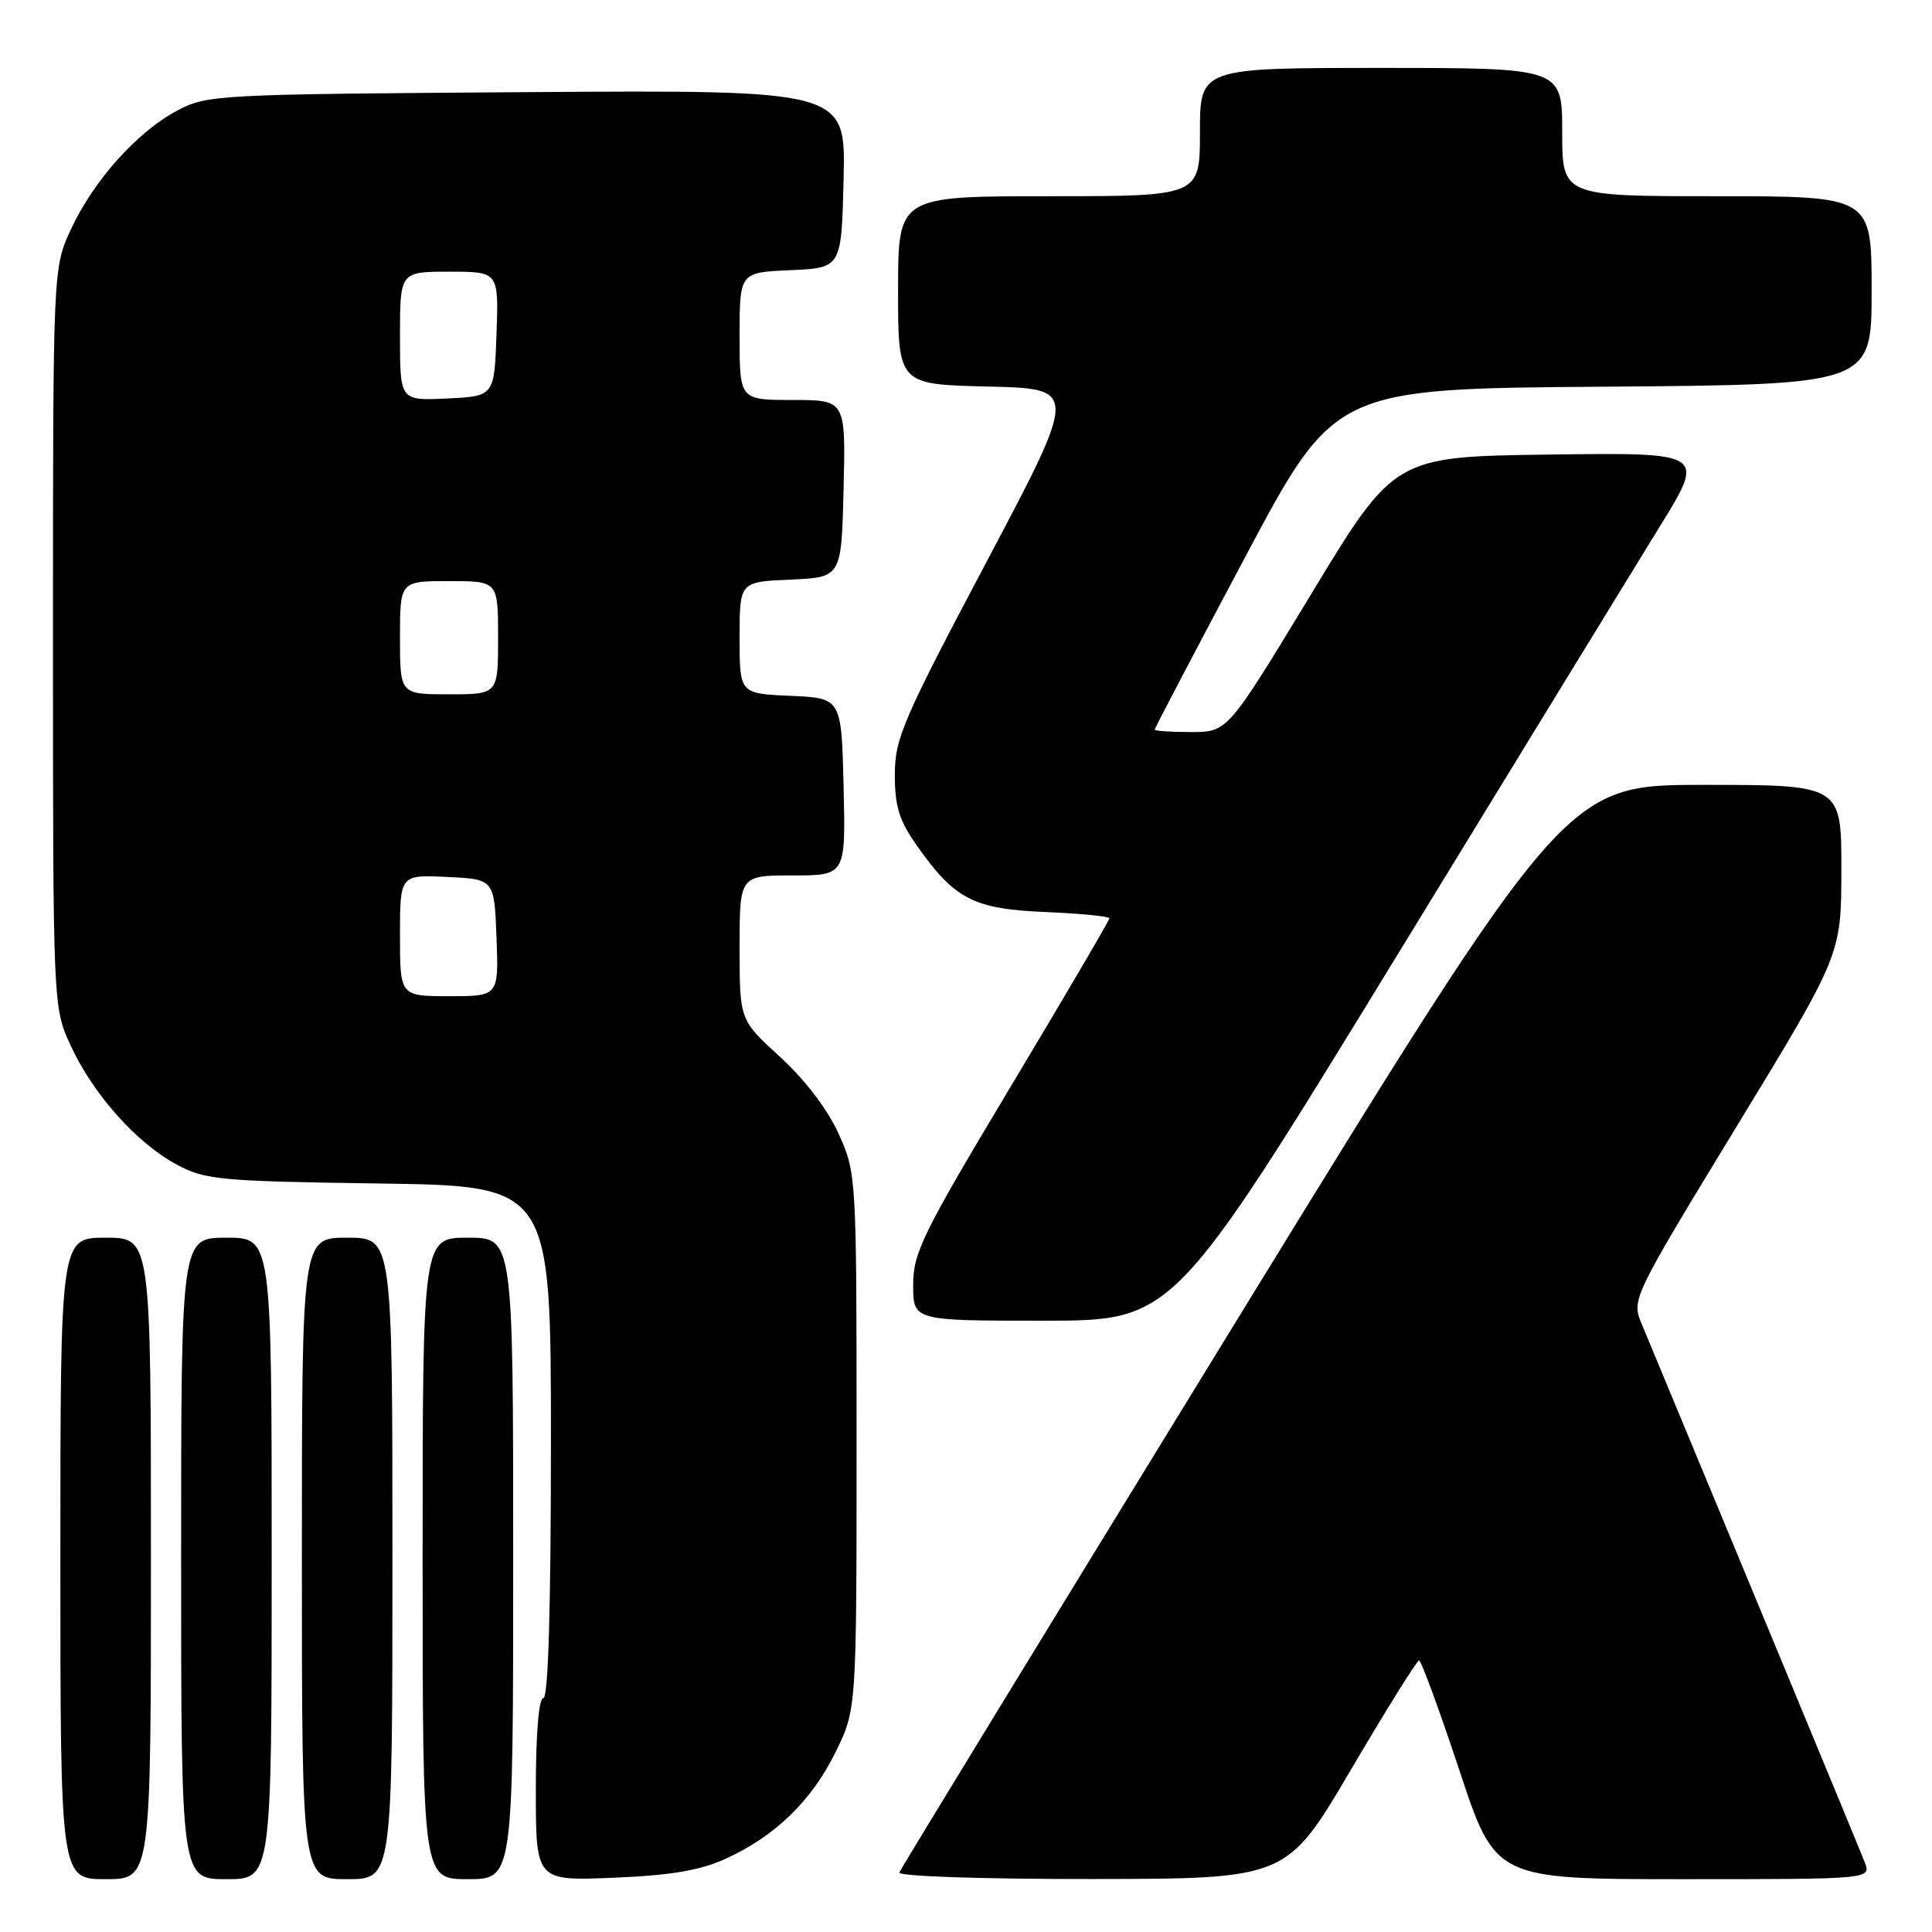 <?xml version="1.0" encoding="UTF-8" standalone="no"?>
<!DOCTYPE svg PUBLIC "-//W3C//DTD SVG 1.1//EN" "http://www.w3.org/Graphics/SVG/1.1/DTD/svg11.dtd" >
<svg xmlns="http://www.w3.org/2000/svg" xmlns:xlink="http://www.w3.org/1999/xlink" version="1.1" viewBox="0 0 256 256">
 <g >
 <path fill="currentColor"
d=" M 20.00 206.50 C 20.00 164.00 20.00 164.00 14.00 164.00 C 8.00 164.00 8.00 164.00 8.00 206.50 C 8.00 249.00 8.00 249.00 14.00 249.00 C 20.00 249.00 20.00 249.00 20.00 206.50 Z  M 36.00 206.50 C 36.00 164.00 36.00 164.00 30.00 164.00 C 24.00 164.00 24.00 164.00 24.00 206.50 C 24.00 249.00 24.00 249.00 30.00 249.00 C 36.00 249.00 36.00 249.00 36.00 206.50 Z  M 52.00 206.50 C 52.00 164.00 52.00 164.00 46.00 164.00 C 40.00 164.00 40.00 164.00 40.00 206.50 C 40.00 249.00 40.00 249.00 46.00 249.00 C 52.00 249.00 52.00 249.00 52.00 206.50 Z  M 68.00 206.50 C 68.00 164.00 68.00 164.00 62.00 164.00 C 56.00 164.00 56.00 164.00 56.00 206.50 C 56.00 249.00 56.00 249.00 62.00 249.00 C 68.00 249.00 68.00 249.00 68.00 206.50 Z  M 96.05 246.34 C 102.66 243.36 107.53 238.65 110.71 232.18 C 113.50 226.50 113.50 226.50 113.50 191.00 C 113.50 155.74 113.48 155.46 111.12 150.23 C 109.66 147.00 106.66 143.06 103.37 140.05 C 98.00 135.15 98.00 135.15 98.00 125.57 C 98.00 116.00 98.00 116.00 105.03 116.00 C 112.06 116.00 112.06 116.00 111.78 104.25 C 111.50 92.50 111.50 92.50 104.75 92.20 C 98.00 91.91 98.00 91.91 98.00 84.50 C 98.00 77.09 98.00 77.09 104.75 76.80 C 111.50 76.50 111.50 76.50 111.78 64.75 C 112.06 53.00 112.06 53.00 105.03 53.00 C 98.00 53.00 98.00 53.00 98.00 44.55 C 98.00 36.09 98.00 36.09 104.75 35.80 C 111.50 35.50 111.50 35.50 111.78 23.71 C 112.06 11.92 112.06 11.92 69.78 12.21 C 28.55 12.49 27.40 12.55 23.43 14.68 C 18.14 17.51 12.41 23.92 9.41 30.36 C 7.02 35.50 7.02 35.50 7.02 84.50 C 7.02 133.50 7.02 133.50 9.41 138.64 C 12.41 145.08 18.14 151.49 23.43 154.32 C 27.21 156.34 29.13 156.52 50.25 156.82 C 73.00 157.14 73.00 157.14 73.00 191.07 C 73.00 213.02 72.65 225.00 72.00 225.00 C 71.39 225.00 71.00 229.70 71.00 237.11 C 71.00 249.23 71.00 249.23 81.25 248.81 C 88.76 248.51 92.72 247.85 96.05 246.34 Z  M 179.00 234.50 C 183.68 226.55 187.74 220.04 188.03 220.02 C 188.31 220.01 190.71 226.53 193.35 234.50 C 198.14 249.00 198.14 249.00 223.05 249.00 C 247.95 249.00 247.95 249.00 247.08 246.75 C 246.42 245.02 228.02 200.64 217.49 175.33 C 216.19 172.20 216.35 171.86 230.07 149.33 C 243.98 126.50 243.98 126.50 243.99 115.25 C 244.00 104.00 244.00 104.00 225.72 104.00 C 207.45 104.00 207.45 104.00 163.47 175.61 C 139.29 215.00 119.35 247.62 119.17 248.11 C 118.98 248.62 129.99 248.99 144.67 248.98 C 170.50 248.95 170.50 248.95 179.00 234.50 Z  M 184.72 127.25 C 200.78 100.99 216.64 75.10 219.95 69.73 C 225.98 59.96 225.98 59.96 205.37 60.23 C 184.77 60.50 184.77 60.50 173.72 78.75 C 162.66 97.00 162.66 97.00 157.83 97.00 C 155.17 97.00 153.00 96.86 153.00 96.68 C 153.00 96.50 158.37 86.26 164.93 73.93 C 176.85 51.50 176.85 51.50 212.43 51.24 C 248.00 50.97 248.00 50.97 248.00 38.49 C 248.00 26.00 248.00 26.00 227.50 26.00 C 207.00 26.00 207.00 26.00 207.00 17.50 C 207.00 9.00 207.00 9.00 183.00 9.00 C 159.00 9.00 159.00 9.00 159.00 17.50 C 159.00 26.00 159.00 26.00 139.00 26.00 C 119.00 26.00 119.00 26.00 119.00 38.47 C 119.00 50.94 119.00 50.94 130.94 51.22 C 142.87 51.50 142.87 51.50 130.72 74.45 C 119.63 95.40 118.57 97.86 118.57 102.67 C 118.57 106.89 119.16 108.76 121.54 112.12 C 126.53 119.18 129.01 120.45 138.57 120.85 C 143.21 121.05 147.00 121.42 147.00 121.68 C 147.00 121.95 141.15 131.92 134.00 143.85 C 122.22 163.50 121.00 165.98 121.00 170.27 C 121.00 175.00 121.00 175.00 138.25 175.00 C 155.50 175.00 155.50 175.00 184.72 127.25 Z  M 53.00 123.95 C 53.00 115.90 53.00 115.90 59.25 116.20 C 65.50 116.50 65.50 116.50 65.79 124.25 C 66.08 132.00 66.08 132.00 59.54 132.00 C 53.00 132.00 53.00 132.00 53.00 123.95 Z  M 53.00 84.50 C 53.00 77.00 53.00 77.00 59.50 77.00 C 66.00 77.00 66.00 77.00 66.00 84.50 C 66.00 92.00 66.00 92.00 59.50 92.00 C 53.00 92.00 53.00 92.00 53.00 84.50 Z  M 53.00 44.55 C 53.00 36.00 53.00 36.00 59.54 36.00 C 66.08 36.00 66.08 36.00 65.79 44.25 C 65.50 52.50 65.50 52.50 59.25 52.80 C 53.00 53.10 53.00 53.10 53.00 44.55 Z "/>
</g>
</svg>